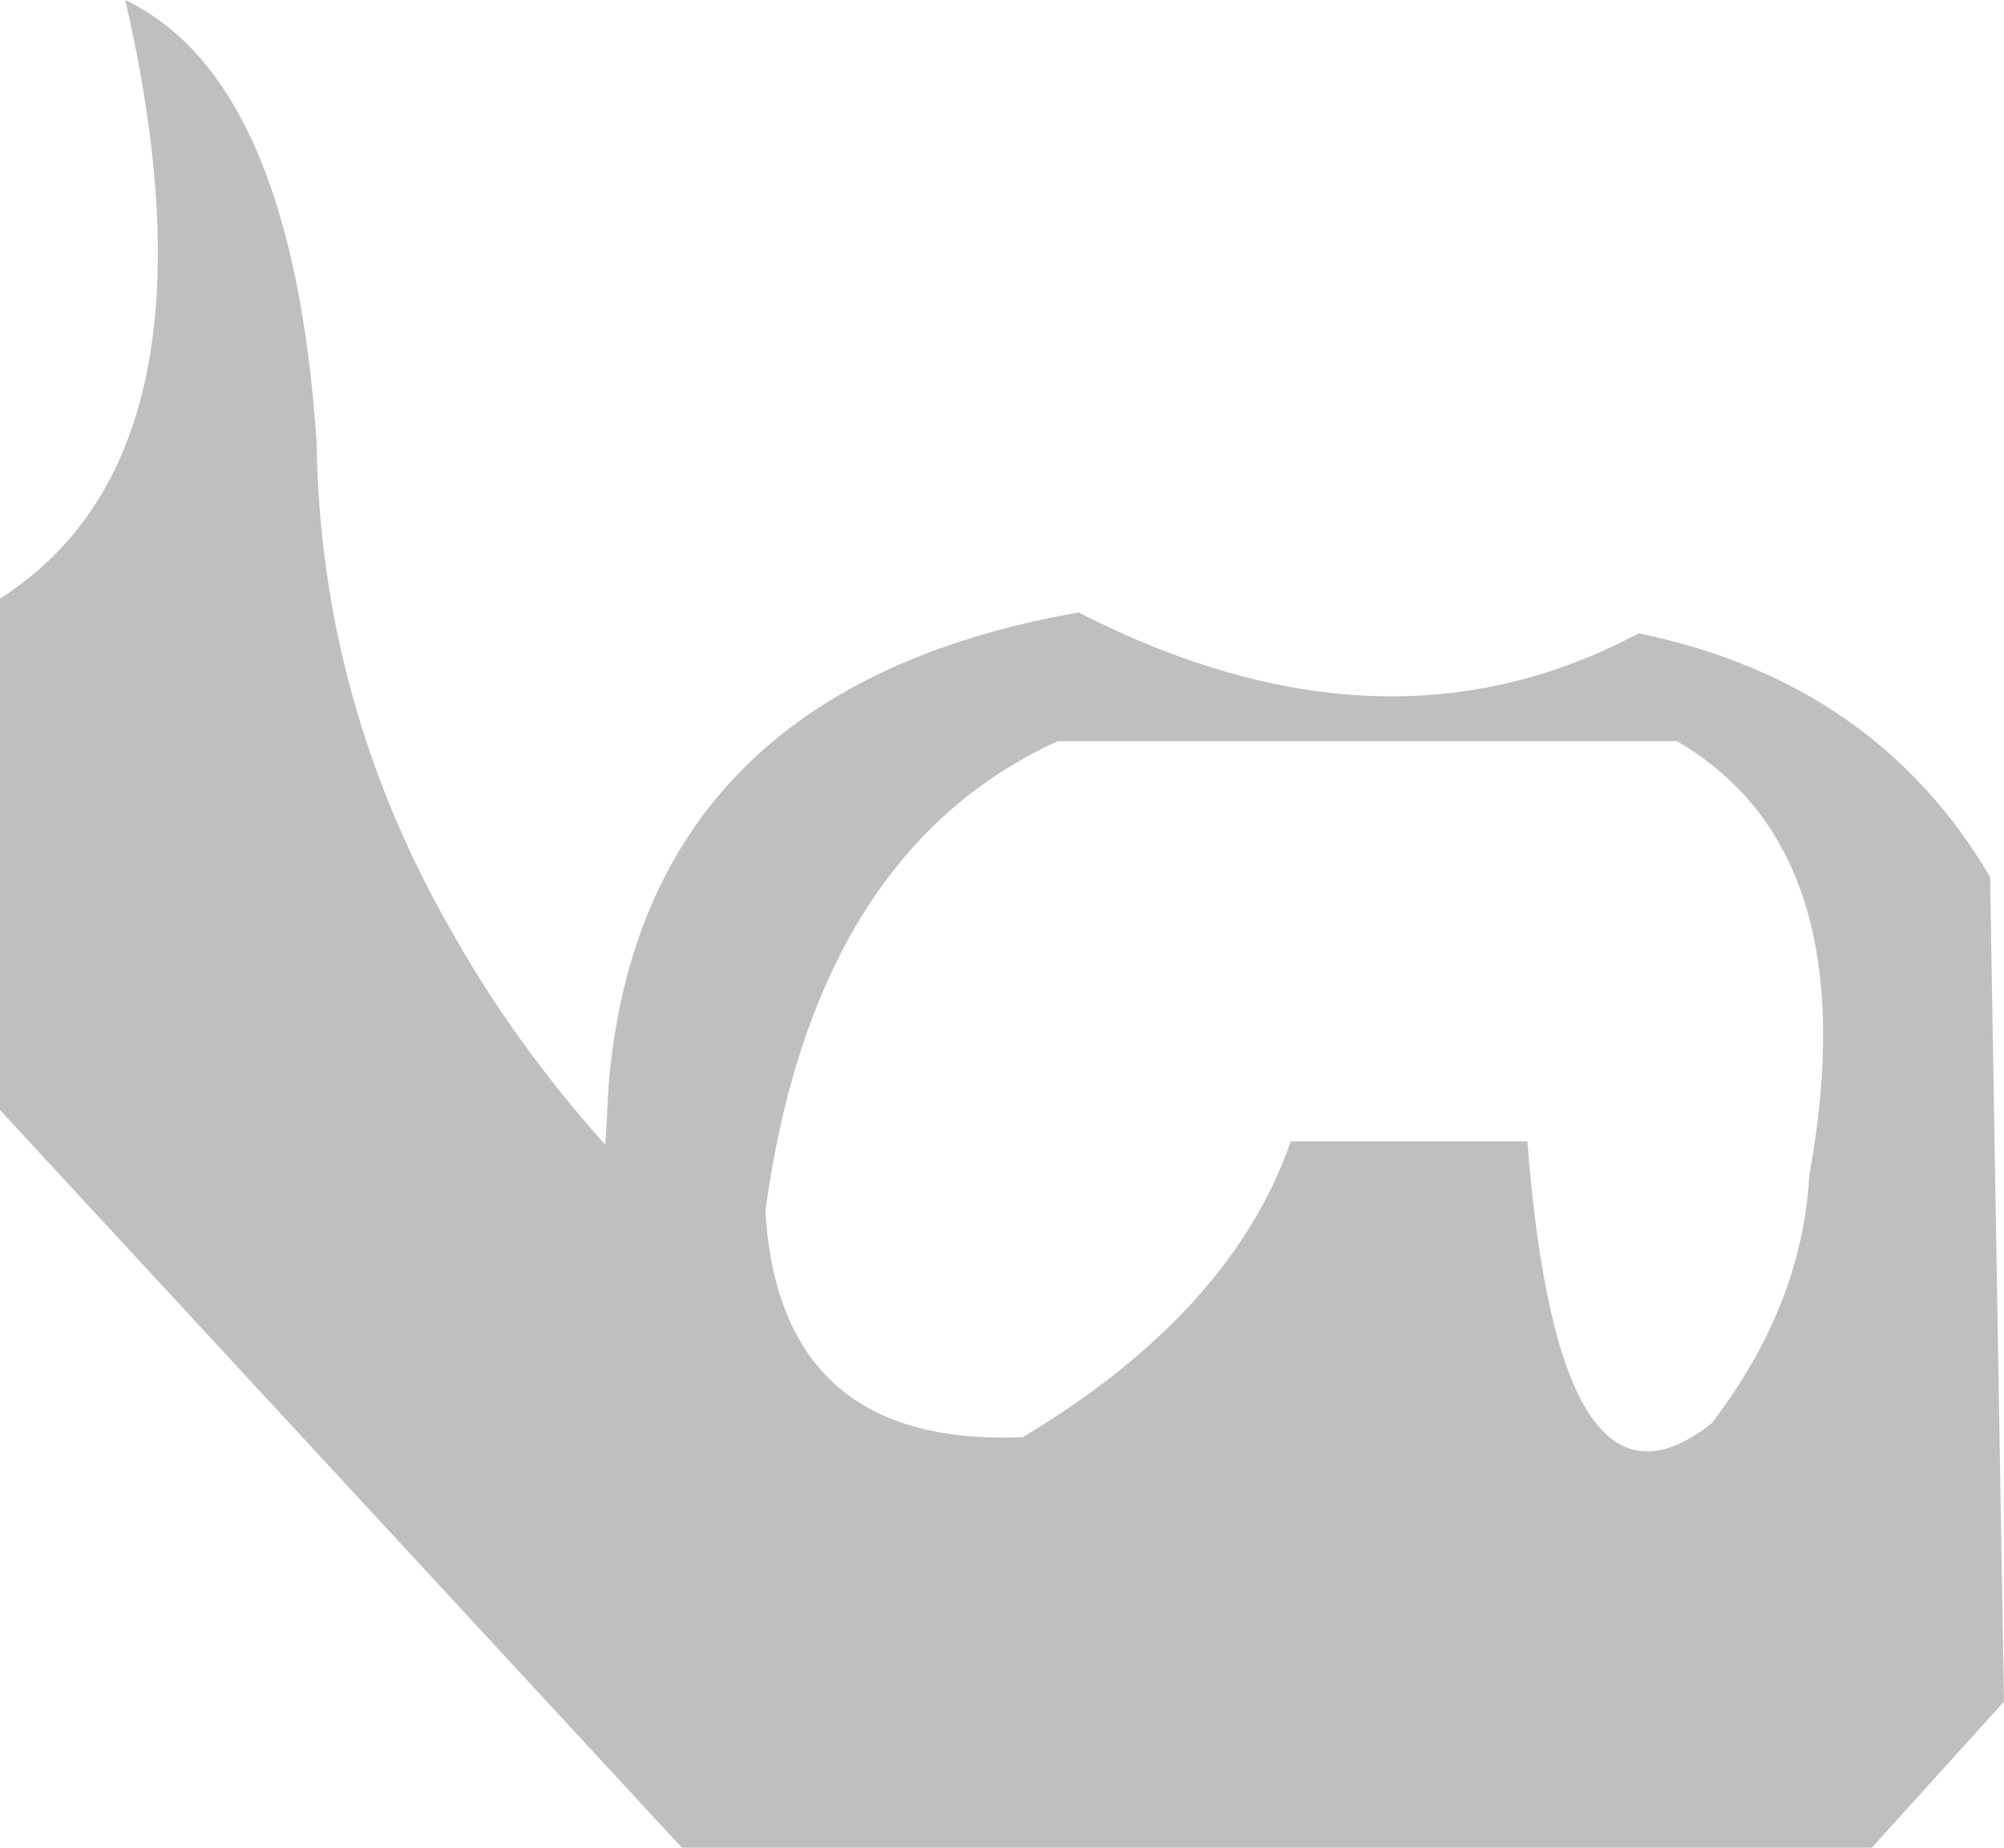 <?xml version="1.0" encoding="UTF-8" standalone="no"?>
<svg xmlns:xlink="http://www.w3.org/1999/xlink" height="26.55px" width="28.8px" xmlns="http://www.w3.org/2000/svg">
  <g transform="matrix(1.0, 0.0, 0.0, 1.0, -195.1, -97.85)">
    <path d="M206.1 115.25 Q206.3 118.65 209.8 118.5 212.8 116.7 213.65 114.25 L217.05 114.25 Q217.5 120.05 219.7 118.3 221.0 116.6 221.1 114.75 221.95 110.1 219.2 108.5 L210.3 108.5 Q206.8 110.1 206.1 115.25 M223.7 110.45 L223.9 122.3 222.0 124.4 204.9 124.4 195.1 113.8 195.1 106.45 Q198.4 104.35 196.9 97.85 199.3 99.0 199.65 104.2 199.7 107.95 201.6 111.25 202.5 112.85 203.8 114.3 L203.85 113.4 Q204.35 107.75 210.6 106.65 215.0 108.9 218.65 106.95 222.05 107.65 223.7 110.45" fill="#000000" fill-opacity="0.251" fill-rule="evenodd" stroke="none"/>
  </g>
</svg>
